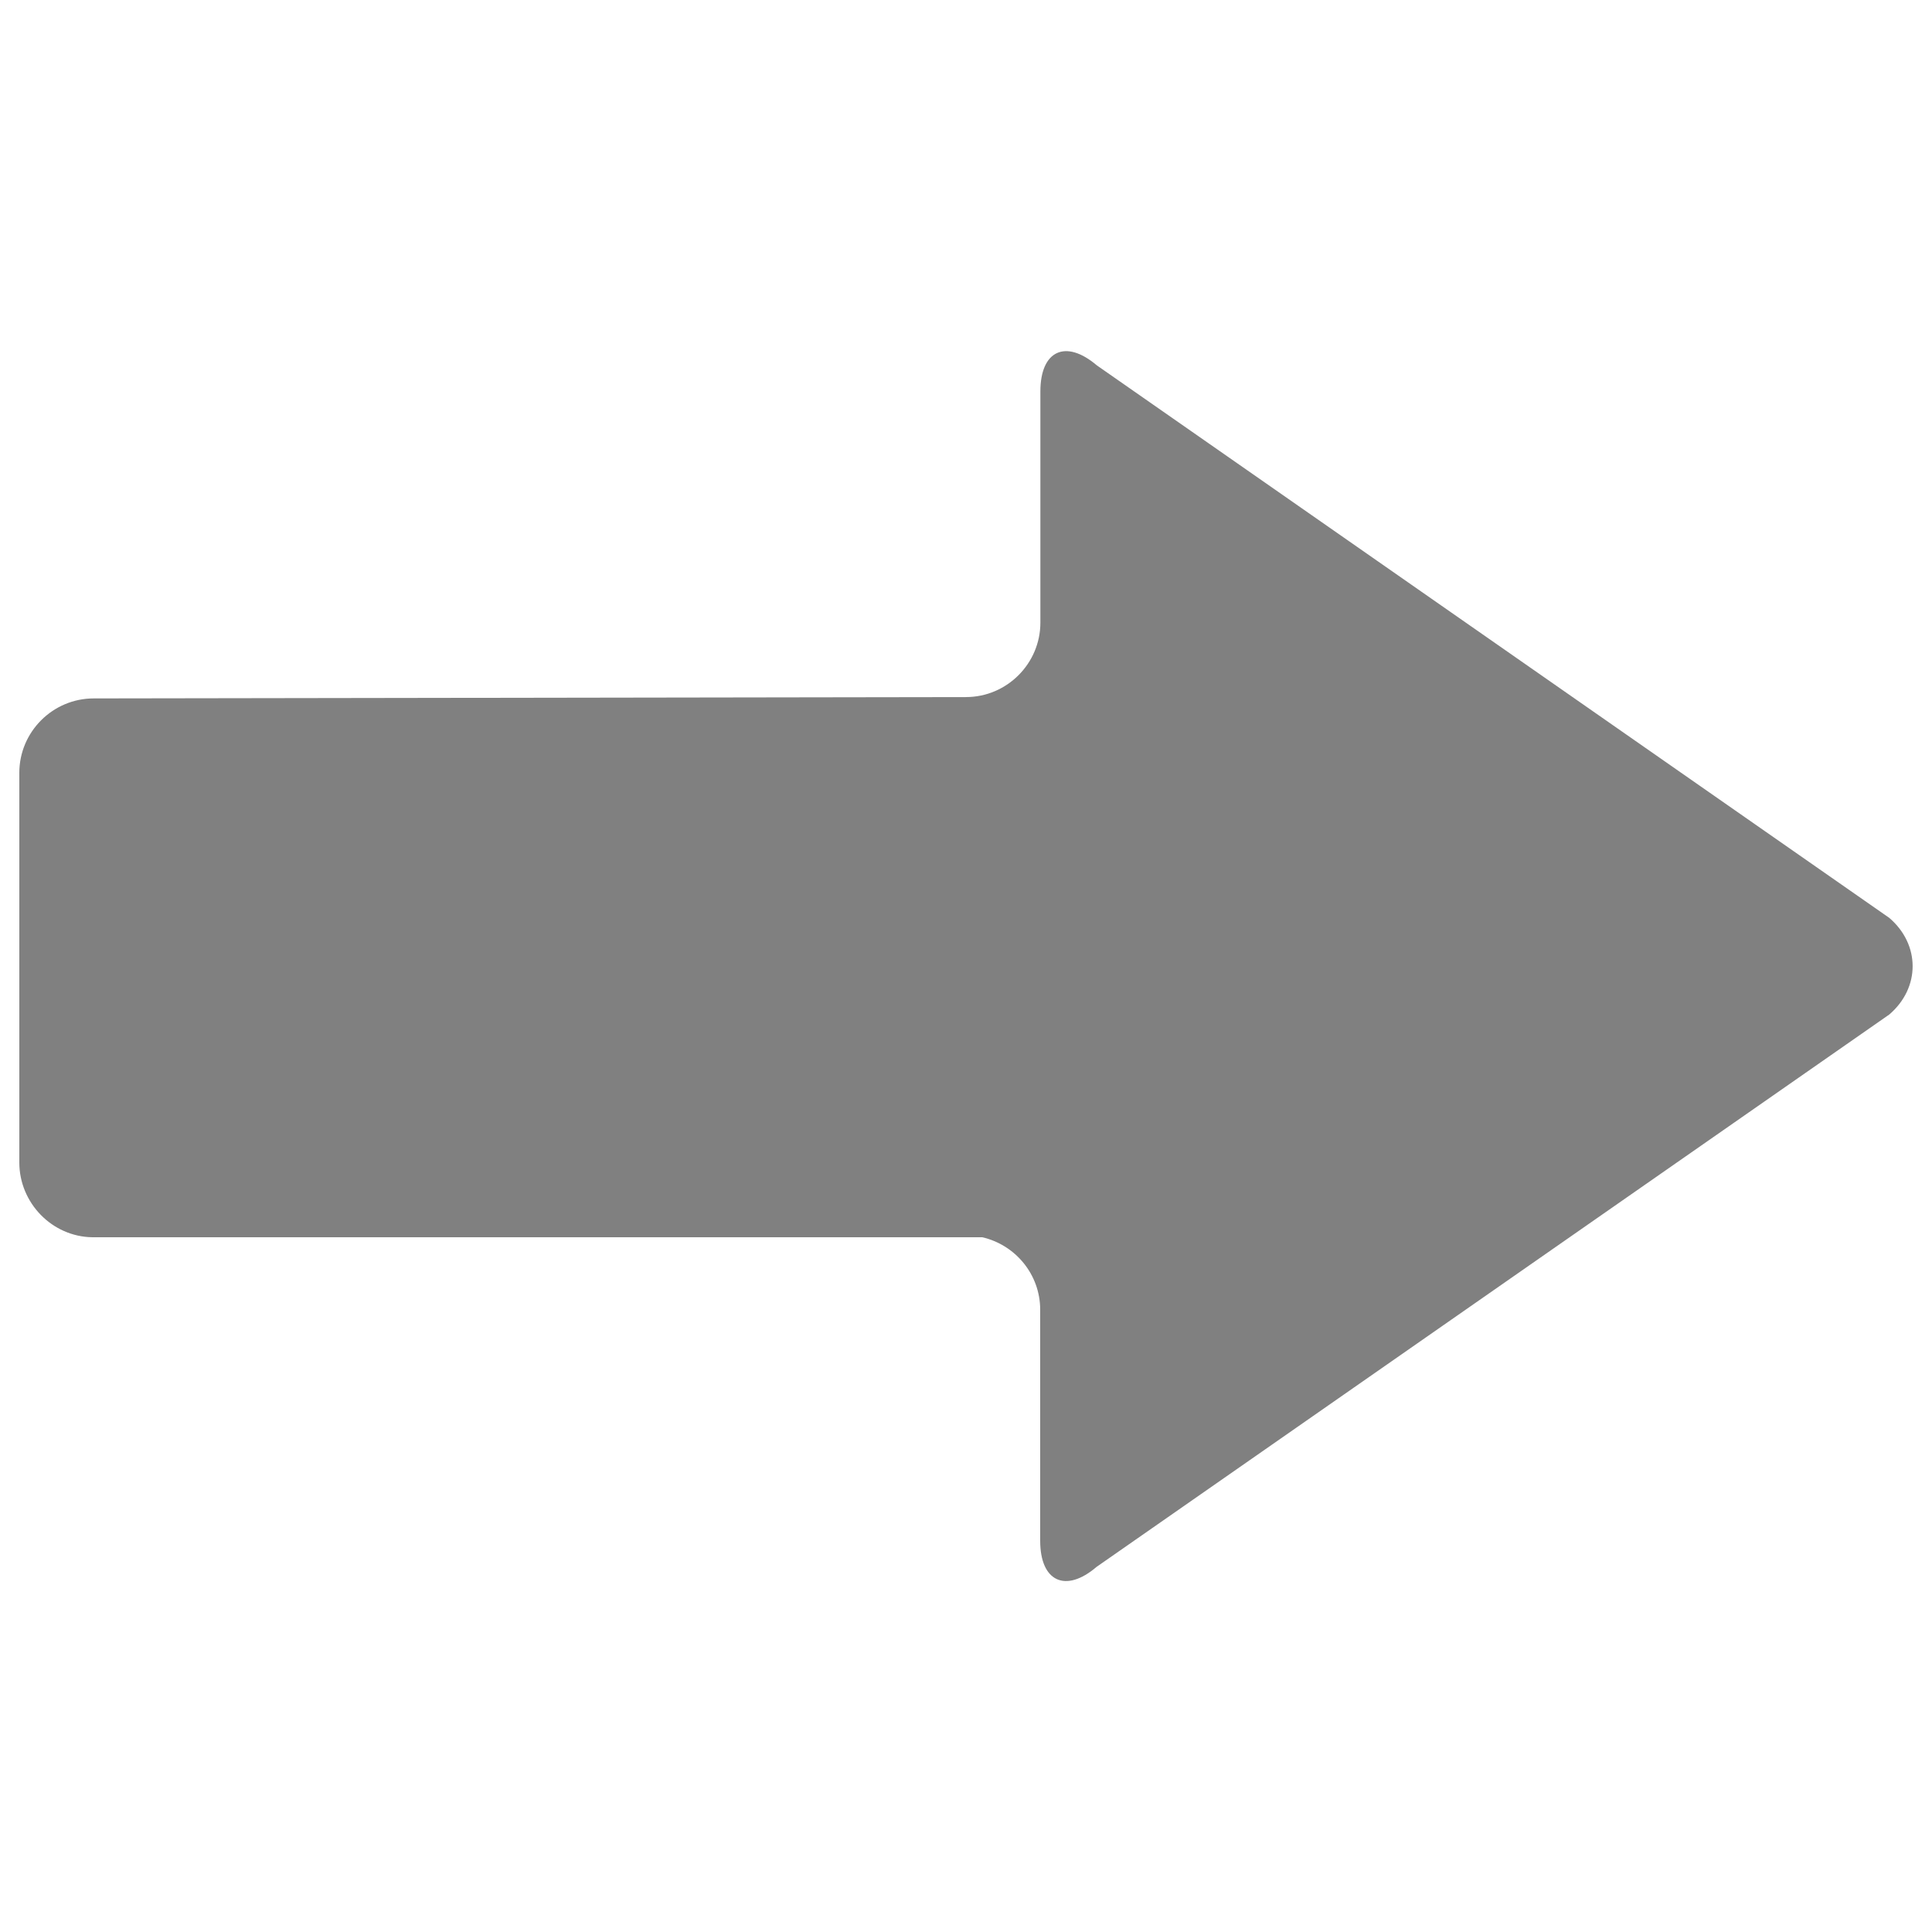 <?xml version="1.0" encoding="utf-8"?>
<!-- Svg Vector Icons : http://www.onlinewebfonts.com/icon -->
<!-- Derived from the corresponding left arrow icon -->
<!DOCTYPE svg PUBLIC "-//W3C//DTD SVG 1.1//EN" "http://www.w3.org/Graphics/SVG/1.1/DTD/svg11.dtd">
<svg version="1.1" xmlns="http://www.w3.org/2000/svg" xmlns:xlink="http://www.w3.org/1999/xlink" x="0px" y="0px" viewBox="0 0 1000 1000" enable-background="new 0 0 1000 1000" xml:space="preserve">
<g>
	<g>
		<g>
			<g id="Layer_5_54_">
				<path style="fill:gray;" class="st0" d="M10,601.7c0,20.9,16.9,38.4,37.8,38.7l0,0h460.6c17.1,3.9,30,19.2,30,37.5v119.6
					c0,21.2,13.2,27.2,29.2,13.5l410.3-285.9c16.1-13.8,16.1-36.2,0-50l-410.2-286c-16.1-13.7-29.2-7.7-29.2,13.5v119.7
					c0,21.1-17.3,38.5-38.5,38.5l-451.5,0.7C27.3,361.5,10,378.8,10,400L10,601.7z"/>
			</g>
		</g>
	</g>
</g>
</svg>
